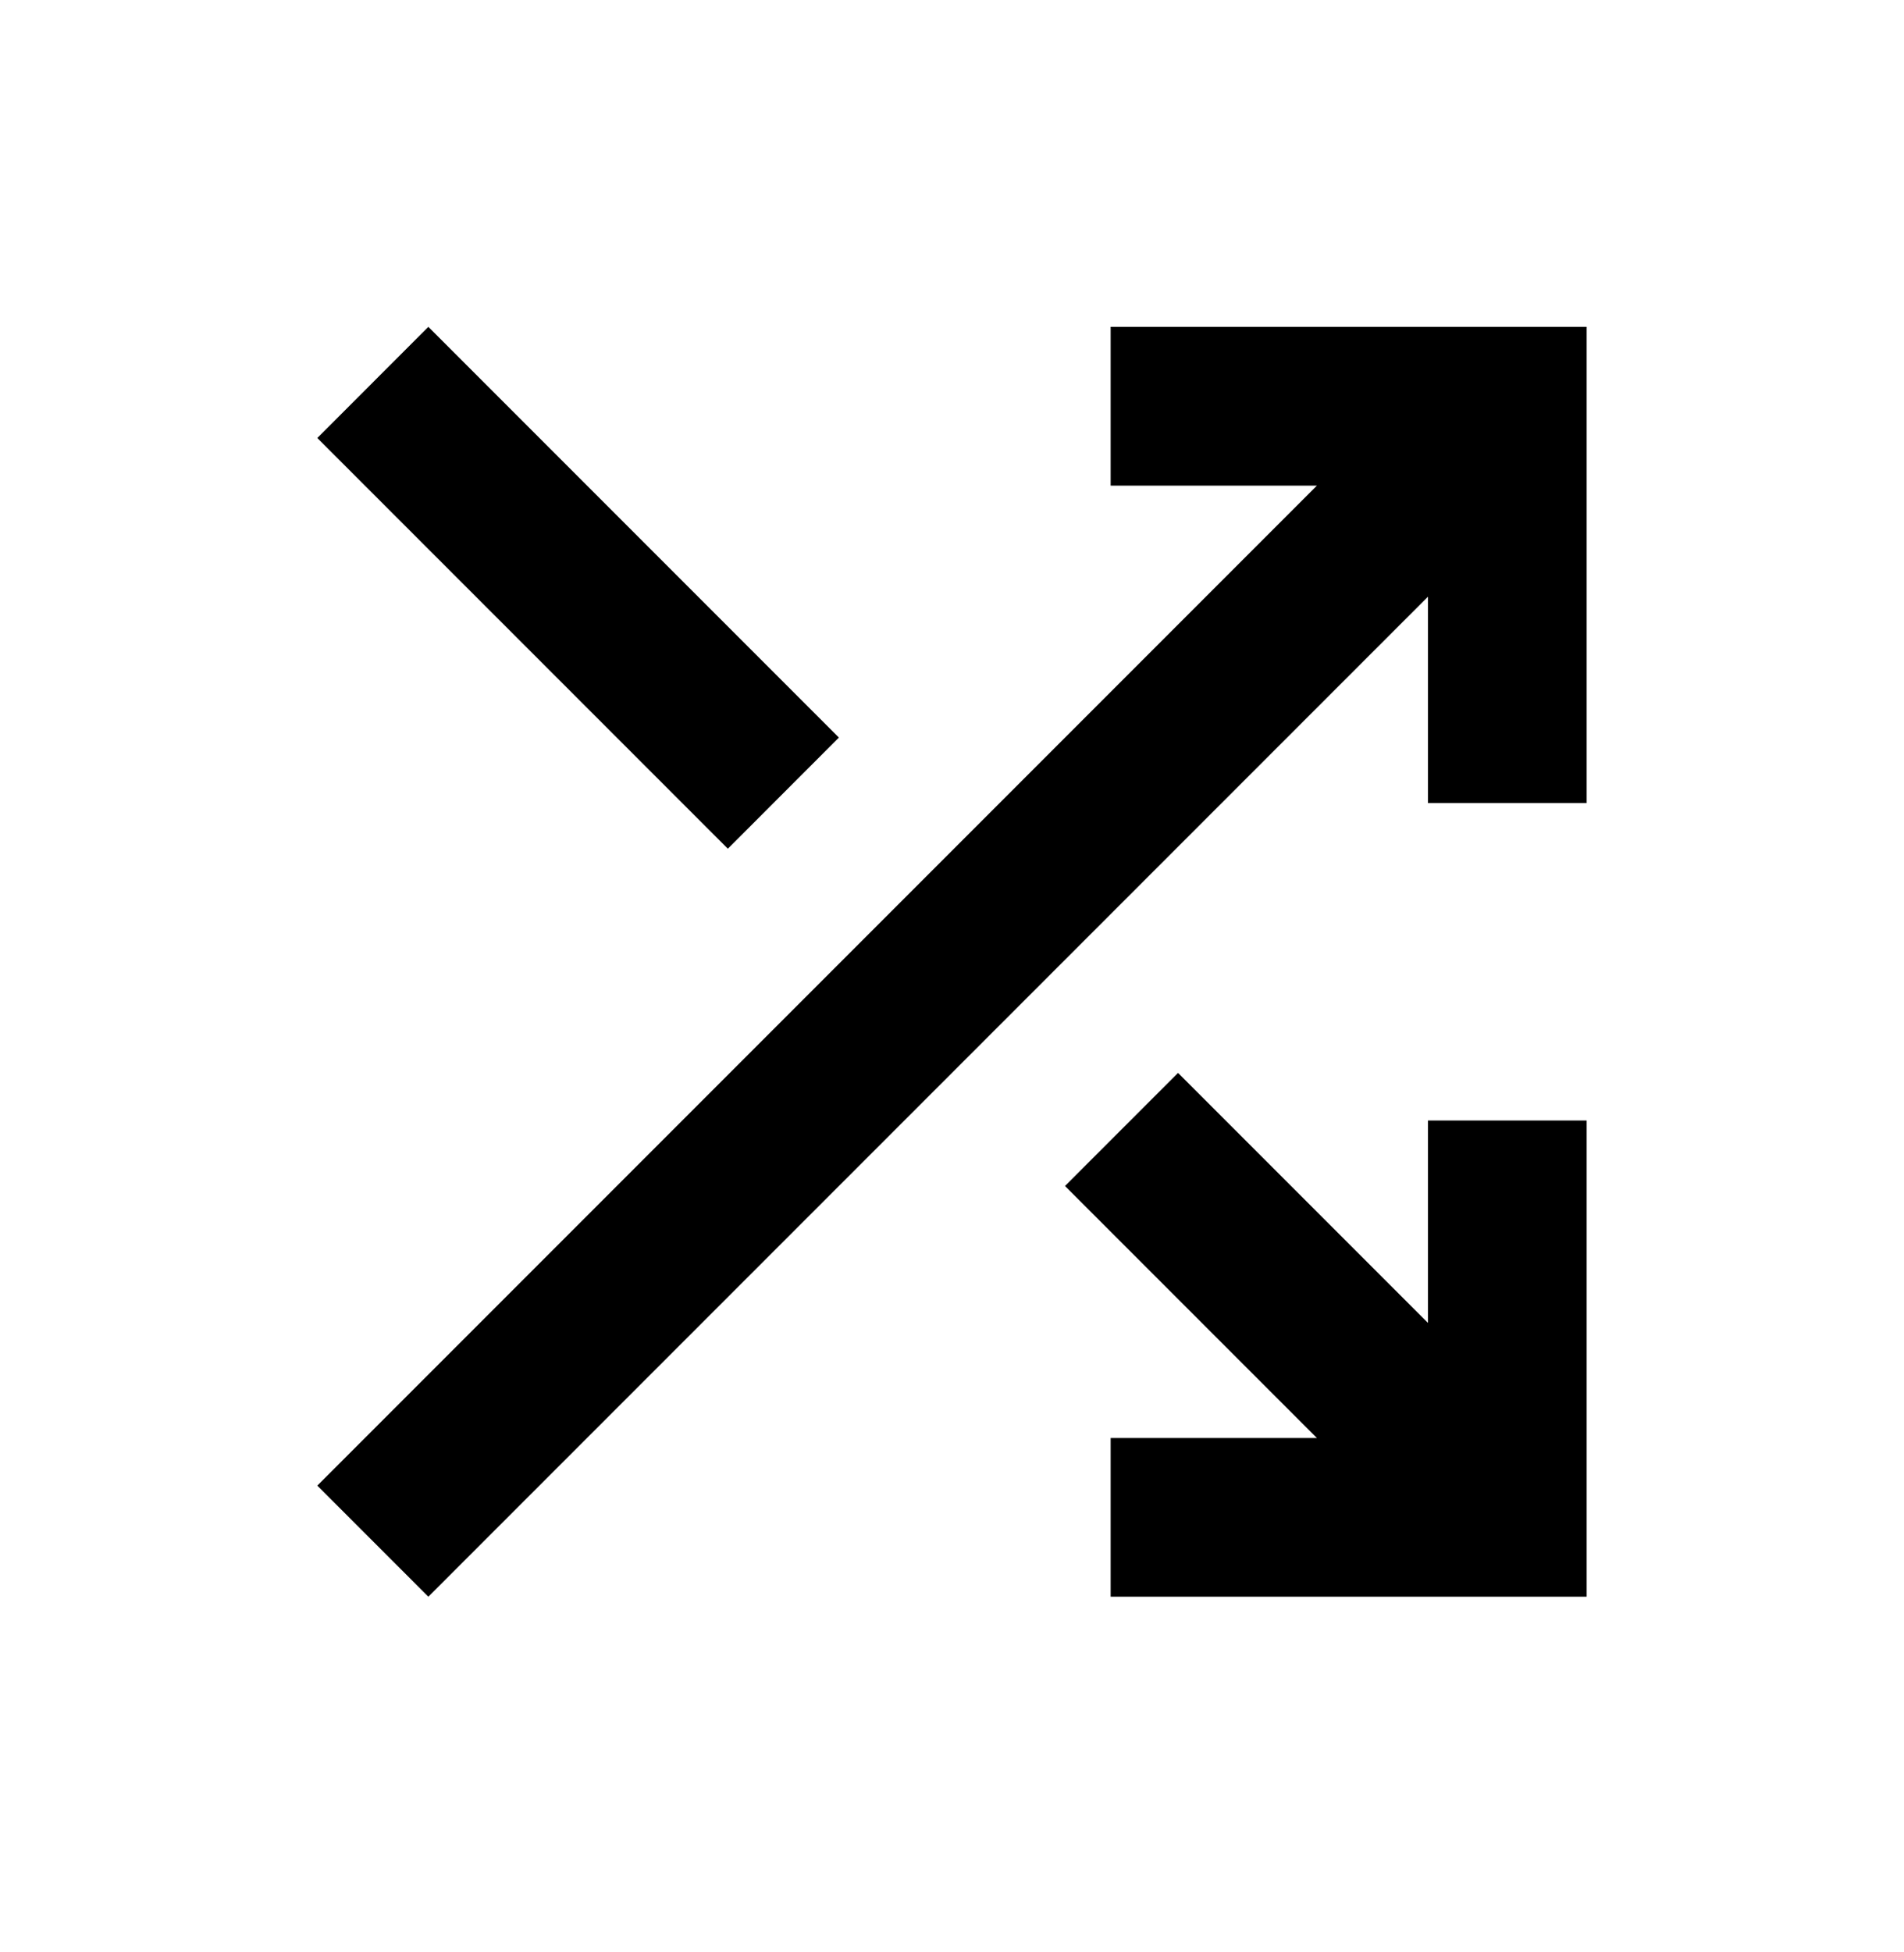 <svg width="40" height="41" viewBox="0 0 40 41" fill="none" xmlns="http://www.w3.org/2000/svg">
<path d="M23.333 33.531V30.198H27.666L22.374 24.906L24.749 22.531L29.999 27.781V23.531H33.333V33.531H23.333ZM8.999 33.531L6.666 31.198L27.666 10.198H23.333V6.864H33.333V16.864H29.999V12.531L8.999 33.531ZM15.291 17.823L6.666 9.198L8.999 6.864L17.624 15.489L15.291 17.823Z" fill="black"/>
</svg>
